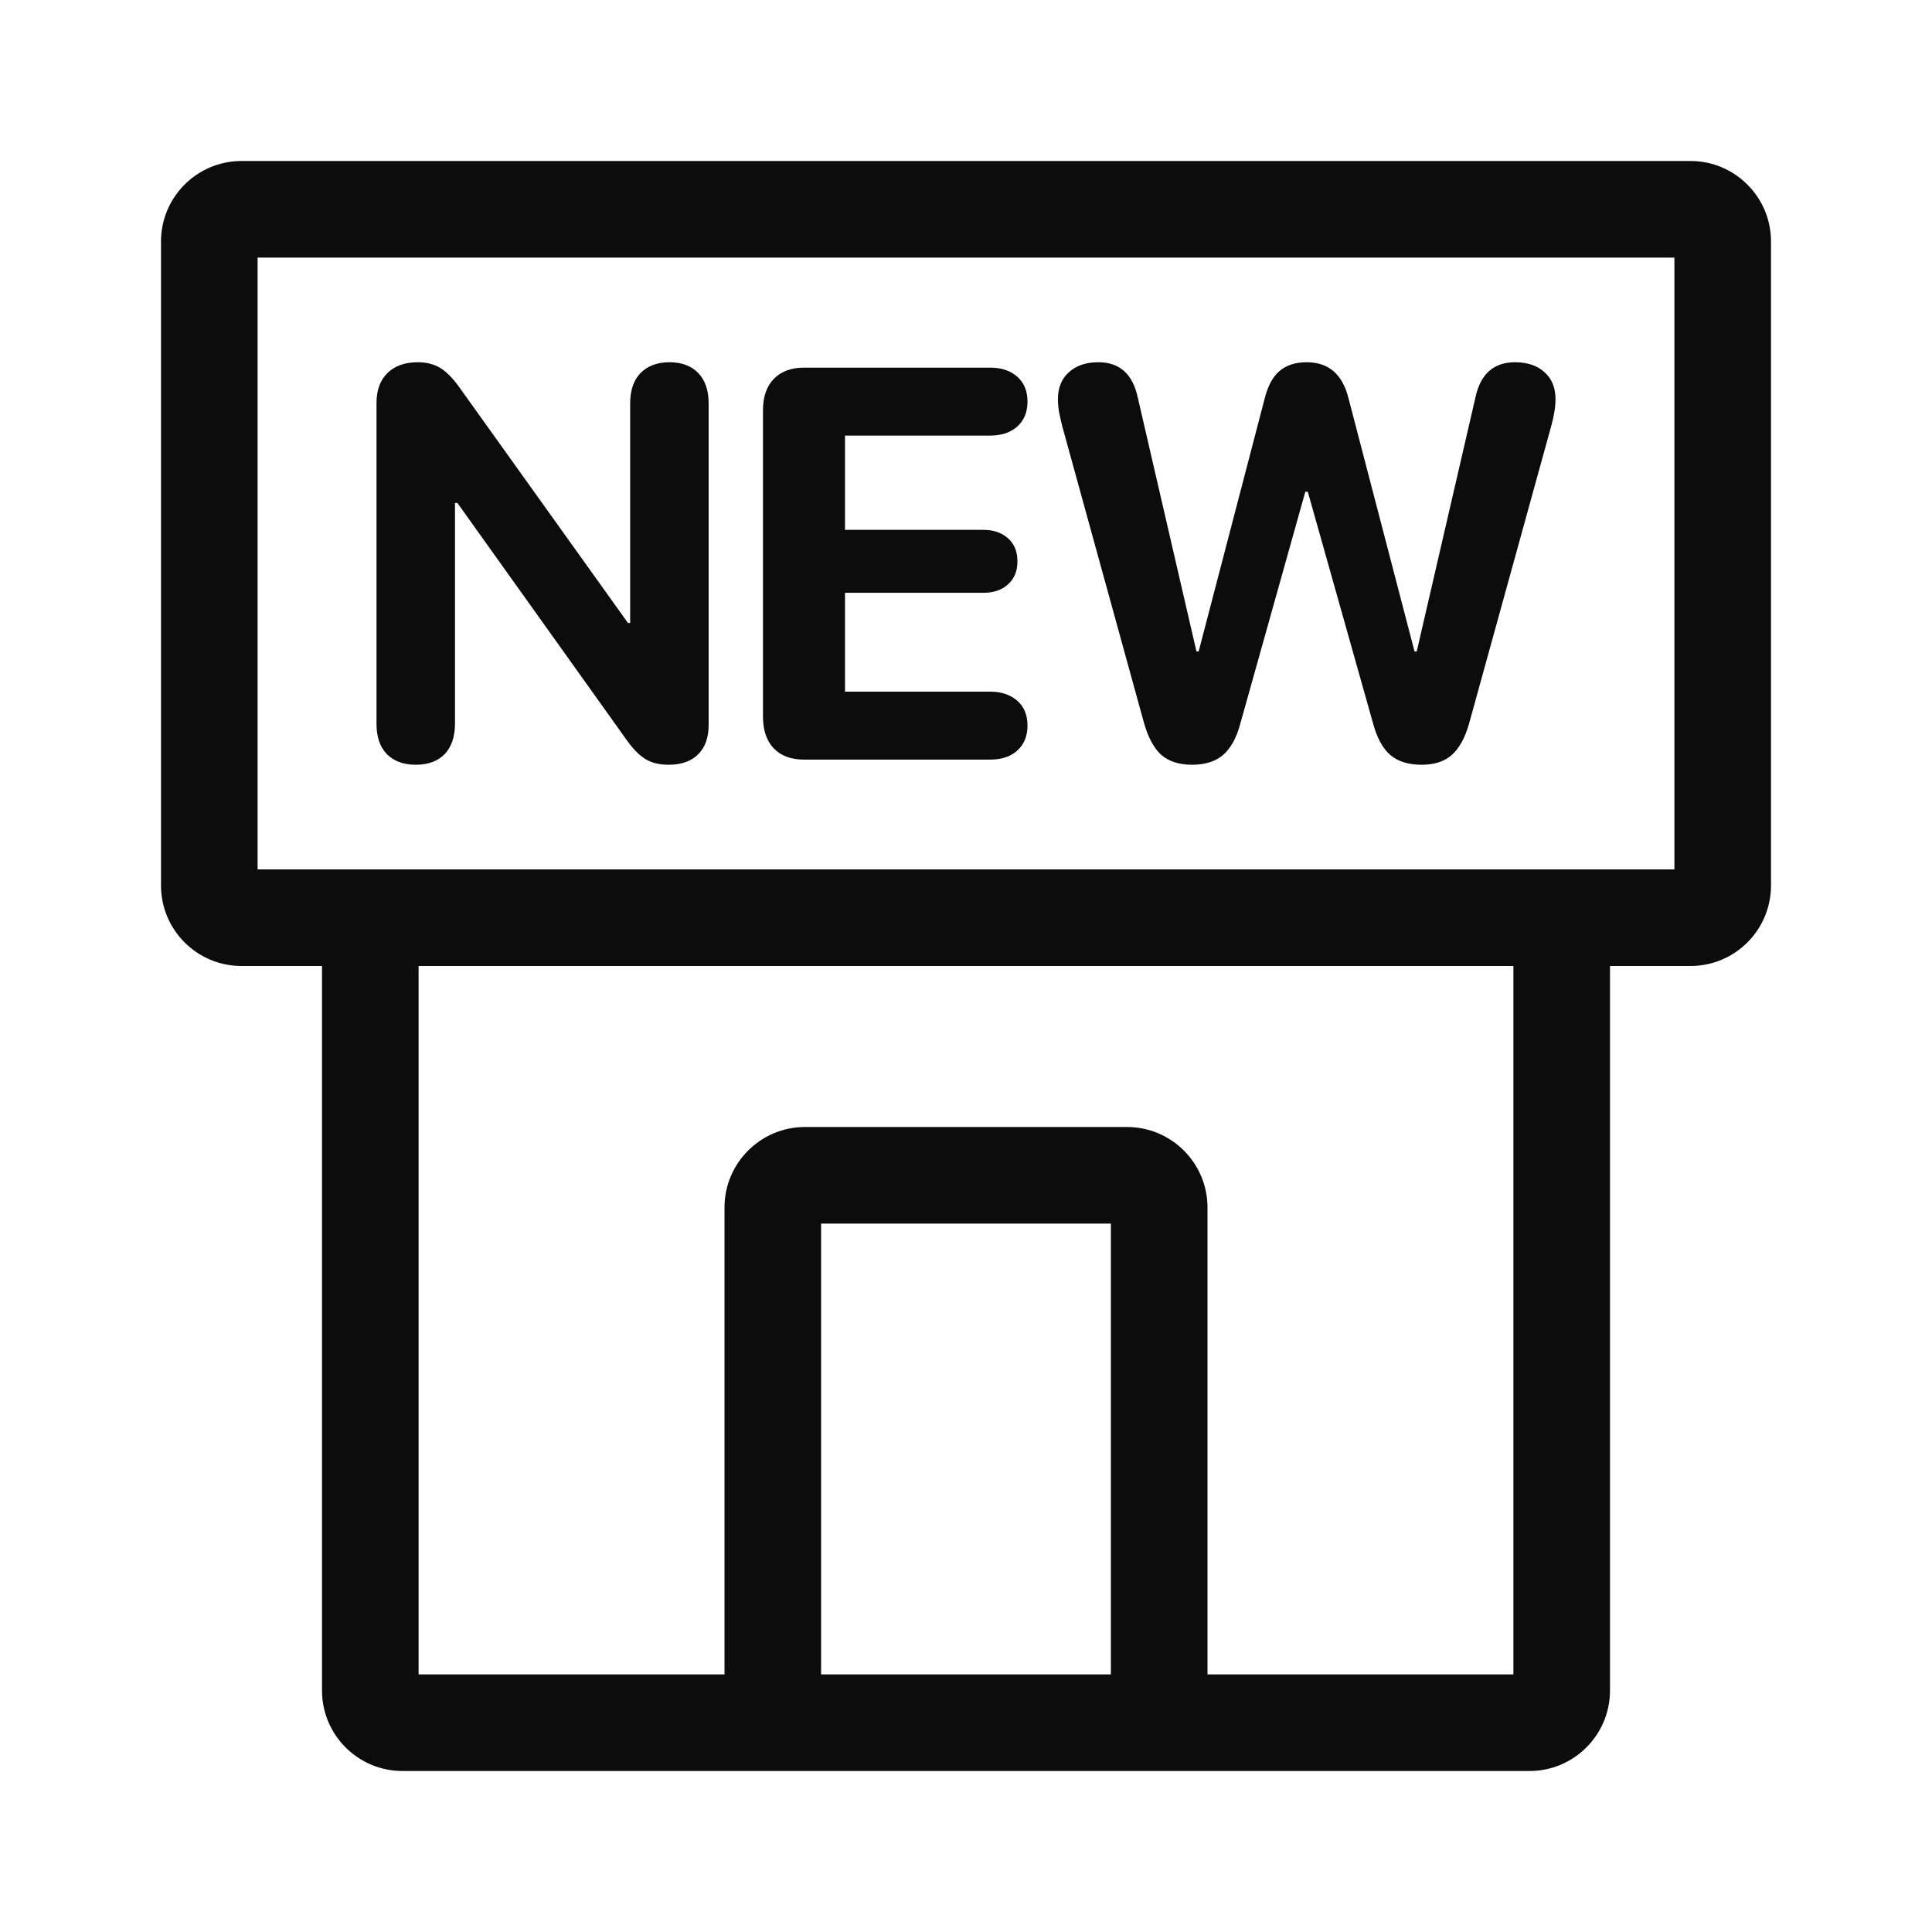 <svg width="24" height="24" viewBox="0 0 24 24" fill="none" xmlns="http://www.w3.org/2000/svg">
<path d="M5.166 9.5C5.319 9.5 5.438 9.456 5.524 9.368C5.609 9.278 5.652 9.152 5.652 8.991V6.248H5.682L7.794 9.206C7.871 9.312 7.947 9.388 8.024 9.433C8.1 9.478 8.193 9.5 8.304 9.5C8.463 9.5 8.586 9.457 8.671 9.372C8.759 9.286 8.803 9.164 8.803 9.004V5.013C8.803 4.849 8.76 4.723 8.675 4.635C8.589 4.545 8.47 4.5 8.317 4.5C8.164 4.5 8.044 4.545 7.956 4.635C7.871 4.723 7.828 4.849 7.828 5.013V7.739H7.801L5.696 4.797C5.617 4.689 5.539 4.612 5.463 4.567C5.386 4.522 5.295 4.5 5.19 4.5C5.028 4.5 4.902 4.545 4.812 4.635C4.722 4.723 4.677 4.848 4.677 5.009V8.991C4.677 9.152 4.719 9.278 4.805 9.368C4.893 9.456 5.013 9.5 5.166 9.5Z" fill="#0C0C0D"/>
<path d="M9.987 9.436H12.302C12.441 9.436 12.553 9.399 12.636 9.325C12.721 9.248 12.764 9.145 12.764 9.014C12.764 8.881 12.721 8.778 12.636 8.704C12.55 8.63 12.439 8.592 12.302 8.592H10.497V7.364H12.214C12.342 7.364 12.444 7.33 12.521 7.26C12.6 7.19 12.639 7.094 12.639 6.973C12.639 6.852 12.6 6.756 12.521 6.686C12.444 6.617 12.342 6.582 12.214 6.582H10.497V5.411H12.302C12.439 5.411 12.55 5.374 12.636 5.3C12.721 5.223 12.764 5.12 12.764 4.989C12.764 4.856 12.721 4.753 12.636 4.679C12.553 4.605 12.441 4.567 12.302 4.567H9.987C9.828 4.567 9.703 4.614 9.613 4.706C9.523 4.798 9.478 4.928 9.478 5.097V8.903C9.478 9.072 9.523 9.203 9.613 9.298C9.703 9.39 9.828 9.436 9.987 9.436Z" fill="#0C0C0D"/>
<path d="M15.193 9.379C15.097 9.46 14.968 9.5 14.809 9.5C14.649 9.5 14.522 9.46 14.427 9.379C14.335 9.295 14.263 9.163 14.211 8.98L13.196 5.296C13.18 5.233 13.167 5.173 13.155 5.114C13.146 5.056 13.142 5.004 13.142 4.959C13.142 4.817 13.187 4.706 13.277 4.625C13.367 4.542 13.489 4.5 13.645 4.5C13.908 4.5 14.071 4.646 14.134 4.939L14.863 8.093H14.89L15.709 4.955C15.748 4.798 15.808 4.683 15.892 4.611C15.977 4.537 16.091 4.5 16.232 4.5C16.505 4.5 16.678 4.65 16.752 4.949L17.572 8.093H17.599L18.328 4.939C18.39 4.646 18.555 4.5 18.82 4.5C18.975 4.5 19.098 4.542 19.188 4.625C19.278 4.706 19.323 4.817 19.323 4.959C19.323 5.053 19.305 5.166 19.269 5.296L18.25 8.987C18.2 9.165 18.128 9.295 18.034 9.379C17.942 9.46 17.817 9.5 17.66 9.5C17.495 9.5 17.366 9.46 17.271 9.379C17.177 9.298 17.105 9.166 17.056 8.984L16.246 6.109H16.215L15.409 8.984C15.362 9.164 15.29 9.295 15.193 9.379Z" fill="#0C0C0D"/>
<path fill-rule="evenodd" clip-rule="evenodd" d="M2 3C2 2.448 2.448 2 3 2H21C21.552 2 22 2.448 22 3V11C22 11.552 21.552 12 21 12H20V21C20 21.552 19.552 22 19 22H5C4.448 22 4 21.552 4 21V12H3C2.448 12 2 11.552 2 11V3ZM3.2 10.8V3.2H20.8V10.8H3.2ZM18.8 20.8H15V15C15 14.448 14.552 14 14 14H10C9.448 14 9 14.448 9 15V20.8H5.2V12H18.8V20.8ZM13.8 20.8H10.2V15.2H13.8V20.8Z" fill="#0C0C0D"/>
</svg>
